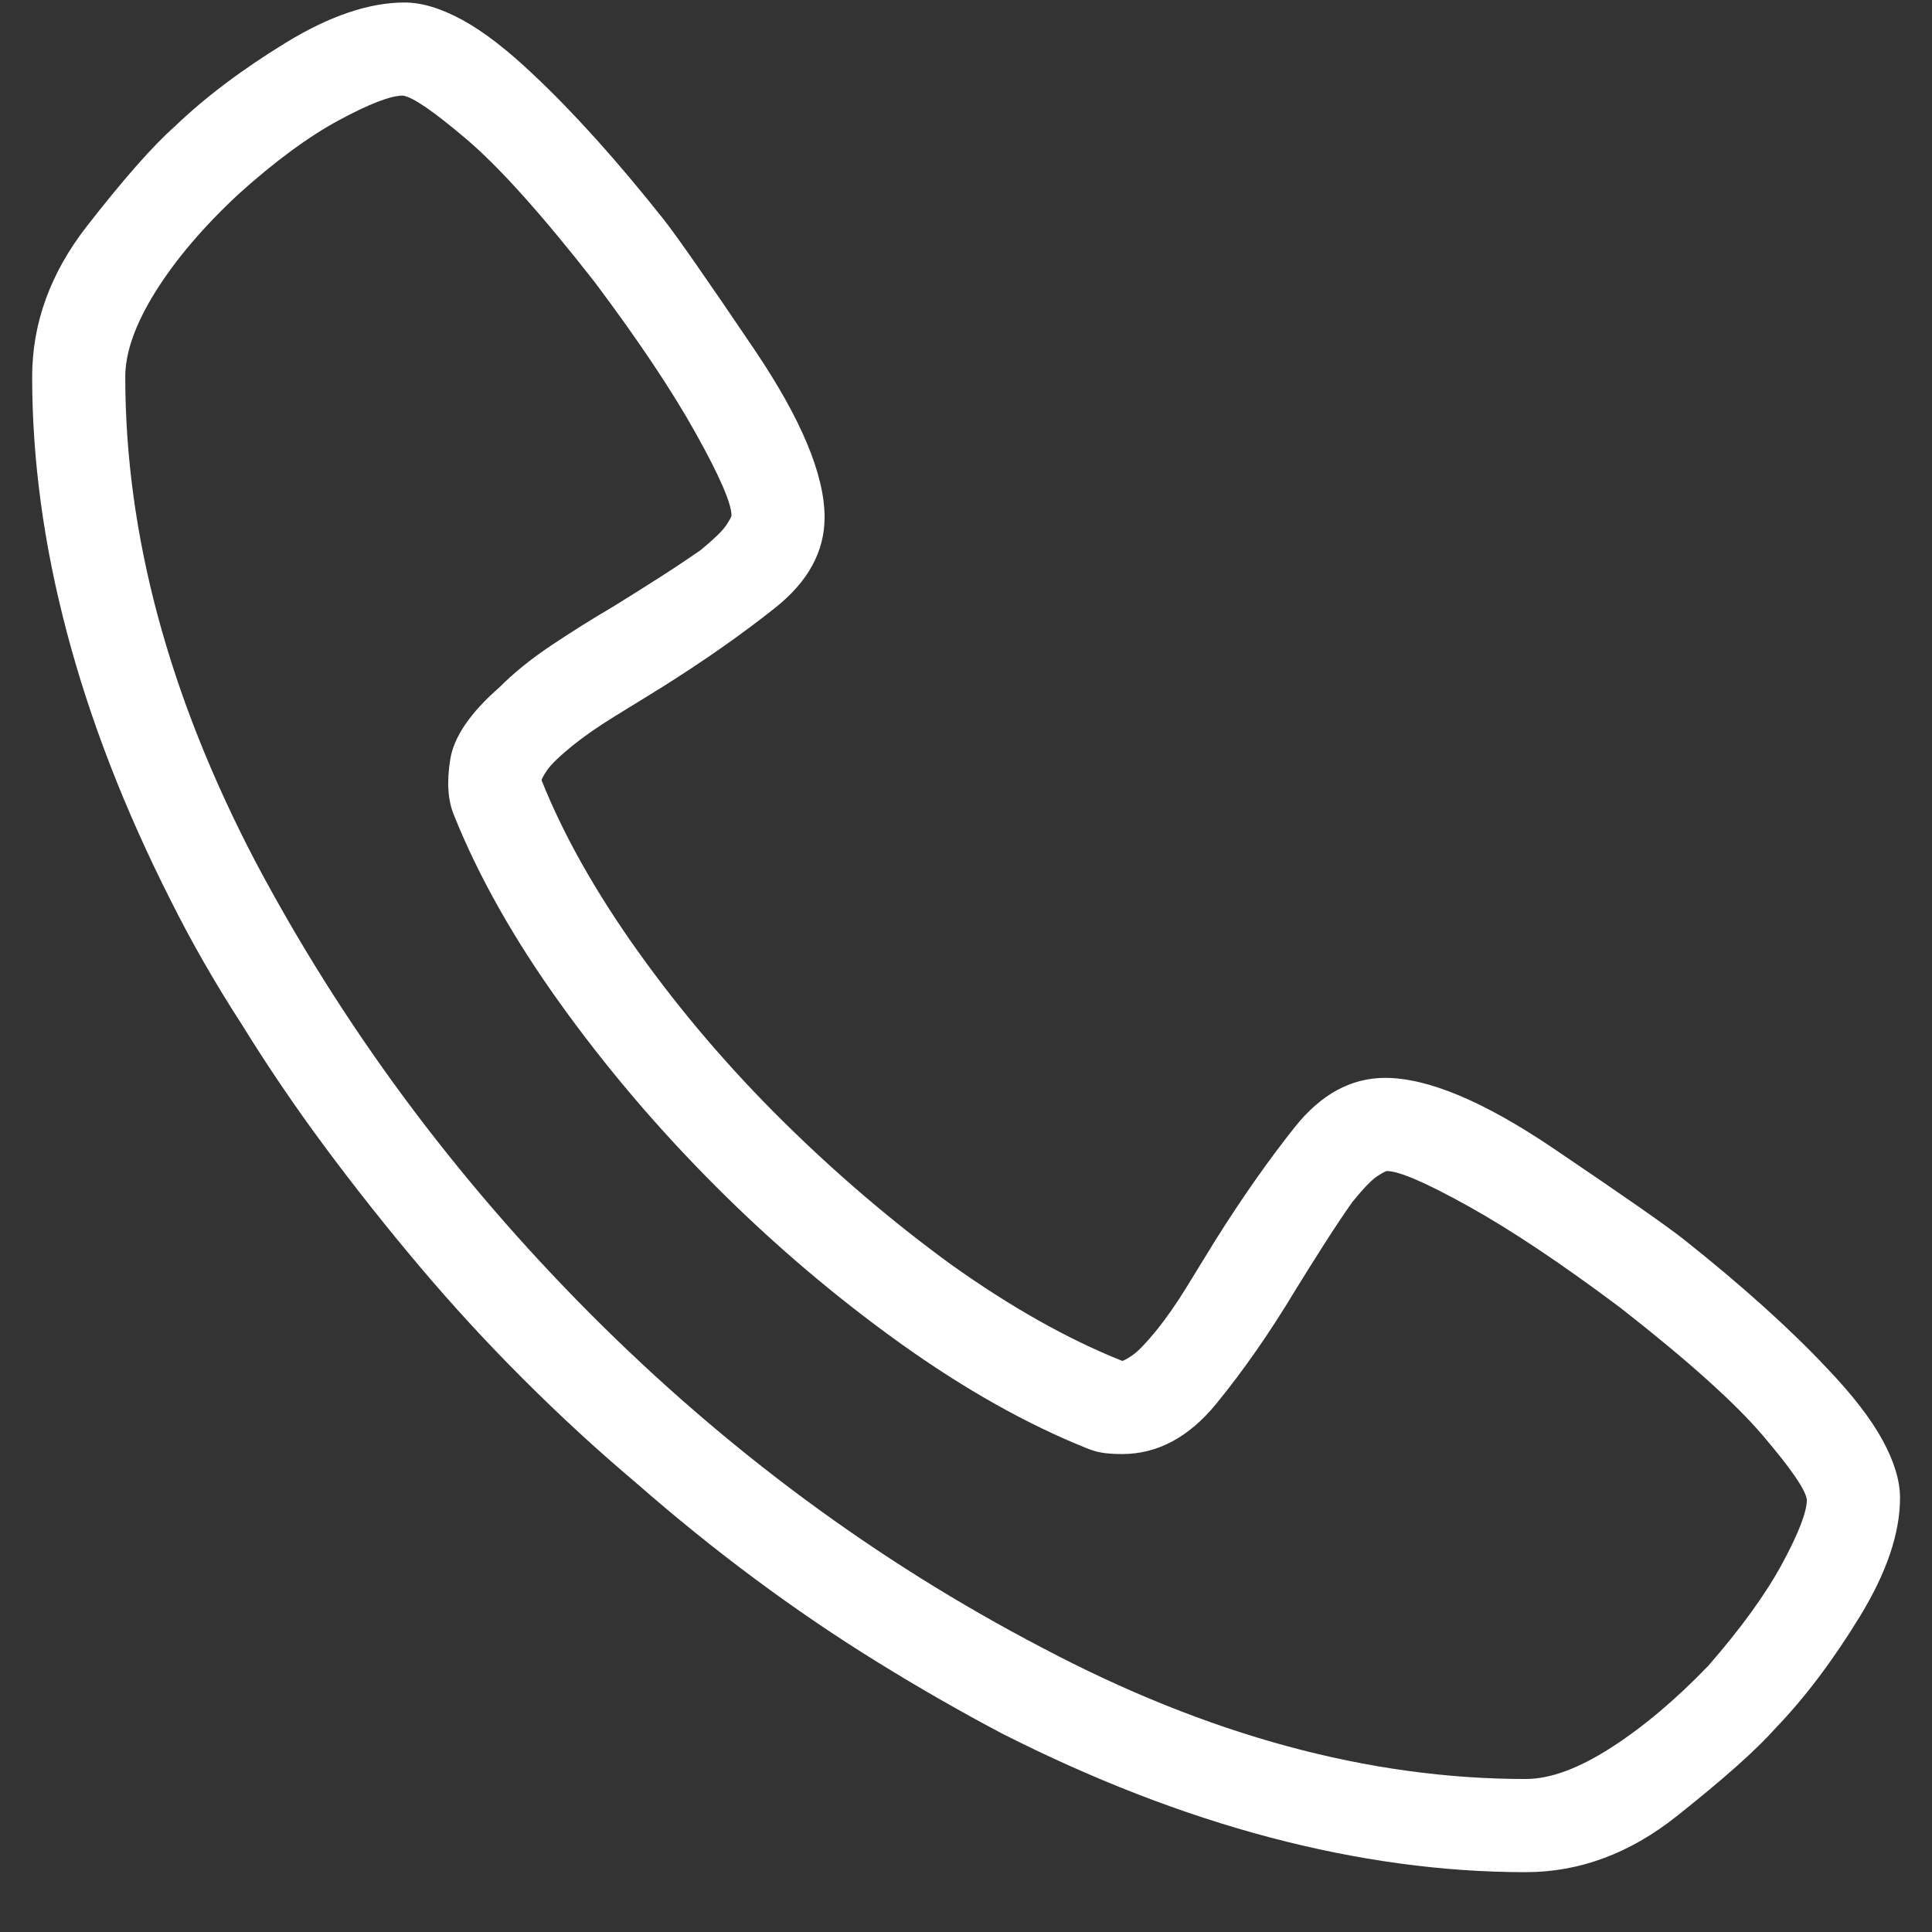 <svg width="31" height="31" viewBox="0 0 31 31" fill="none" xmlns="http://www.w3.org/2000/svg">
<rect x="0" y="0" width="31" height="31" fill="#333333" stroke="none"/>
<g id="Component 4">
<path id="Vector" d="M24.481 30.04C23.153 30.04 21.785 29.854 20.379 29.483C18.973 29.112 17.537 28.555 16.073 27.813C15.408 27.461 14.744 27.081 14.08 26.67C13.416 26.26 12.762 25.816 12.117 25.337C11.473 24.859 10.838 24.346 10.213 23.799C9.588 23.272 8.983 22.715 8.397 22.129C7.811 21.544 7.254 20.938 6.727 20.313C6.199 19.688 5.697 19.053 5.218 18.409C4.739 17.764 4.295 17.11 3.885 16.446C3.455 15.782 3.074 15.118 2.742 14.454C2 12.989 1.444 11.553 1.073 10.147C0.701 8.741 0.516 7.374 0.516 6.045C0.516 5.186 0.809 4.38 1.395 3.628C1.981 2.876 2.449 2.344 2.801 2.032C3.289 1.563 3.885 1.114 4.588 0.684C5.291 0.254 5.926 0.04 6.492 0.04C6.766 0.04 7.073 0.132 7.415 0.318C7.757 0.503 8.143 0.801 8.573 1.211C8.885 1.504 9.217 1.846 9.569 2.237C9.92 2.627 10.281 3.057 10.653 3.526C10.867 3.799 11.351 4.493 12.103 5.606C12.855 6.719 13.231 7.618 13.231 8.301C13.231 8.848 12.967 9.332 12.44 9.751C11.912 10.171 11.307 10.596 10.623 11.026C10.369 11.182 10.116 11.338 9.862 11.495C9.608 11.651 9.383 11.807 9.188 11.963C8.973 12.139 8.836 12.271 8.778 12.359C8.719 12.447 8.69 12.501 8.69 12.52C9.041 13.399 9.559 14.317 10.242 15.274C10.926 16.231 11.697 17.134 12.557 17.984C13.416 18.834 14.315 19.6 15.252 20.284C16.209 20.967 17.127 21.485 18.006 21.836C18.026 21.836 18.079 21.807 18.167 21.748C18.255 21.69 18.387 21.553 18.563 21.338C18.719 21.143 18.875 20.919 19.032 20.665C19.188 20.411 19.344 20.157 19.5 19.903C19.93 19.219 20.355 18.614 20.775 18.086C21.195 17.559 21.678 17.295 22.225 17.295C22.908 17.295 23.807 17.671 24.92 18.423C26.033 19.175 26.727 19.659 27 19.873C27.469 20.245 27.899 20.606 28.289 20.957C28.68 21.309 29.022 21.641 29.315 21.954C29.725 22.383 30.023 22.769 30.208 23.111C30.394 23.453 30.487 23.76 30.487 24.034C30.487 24.6 30.272 25.235 29.842 25.938C29.412 26.641 28.963 27.237 28.494 27.725C28.182 28.077 27.65 28.55 26.898 29.146C26.146 29.742 25.34 30.04 24.481 30.04ZM6.463 1.534C6.268 1.534 5.926 1.666 5.438 1.929C4.949 2.193 4.412 2.588 3.826 3.116C3.26 3.643 2.816 4.166 2.493 4.683C2.171 5.201 2.01 5.655 2.01 6.045C2.01 8.565 2.703 11.153 4.09 13.809C5.496 16.465 7.288 18.887 9.466 21.075C11.644 23.262 14.061 25.049 16.717 26.436C19.373 27.842 21.961 28.545 24.481 28.545C24.871 28.545 25.325 28.379 25.843 28.047C26.361 27.715 26.883 27.276 27.41 26.729C27.938 26.123 28.333 25.577 28.597 25.088C28.861 24.6 28.992 24.258 28.992 24.063C28.973 23.907 28.738 23.565 28.289 23.038C27.84 22.51 27.078 21.827 26.004 20.987C25.067 20.284 24.256 19.742 23.573 19.361C22.889 18.98 22.45 18.79 22.254 18.79C22.235 18.79 22.181 18.819 22.093 18.877C22.005 18.936 21.873 19.073 21.698 19.288C21.561 19.483 21.414 19.703 21.258 19.947C21.102 20.191 20.946 20.44 20.789 20.694C20.379 21.377 19.954 21.988 19.515 22.525C19.075 23.062 18.573 23.331 18.006 23.331C17.908 23.331 17.816 23.326 17.728 23.316C17.64 23.306 17.547 23.282 17.45 23.243C16.473 22.852 15.467 22.286 14.432 21.544C13.397 20.801 12.415 19.966 11.488 19.039C10.56 18.111 9.725 17.129 8.983 16.094C8.24 15.059 7.674 14.053 7.283 13.077C7.186 12.842 7.166 12.544 7.225 12.183C7.283 11.822 7.547 11.436 8.016 11.026C8.25 10.791 8.529 10.567 8.851 10.352C9.173 10.137 9.5 9.932 9.832 9.737C10.086 9.581 10.335 9.424 10.579 9.268C10.823 9.112 11.043 8.965 11.239 8.829C11.453 8.653 11.59 8.521 11.649 8.433C11.707 8.345 11.737 8.291 11.737 8.272C11.737 8.077 11.546 7.637 11.165 6.954C10.784 6.27 10.242 5.459 9.539 4.522C8.699 3.448 8.016 2.686 7.489 2.237C6.961 1.788 6.619 1.553 6.463 1.534Z" fill="white"/>
</g>
</svg>
